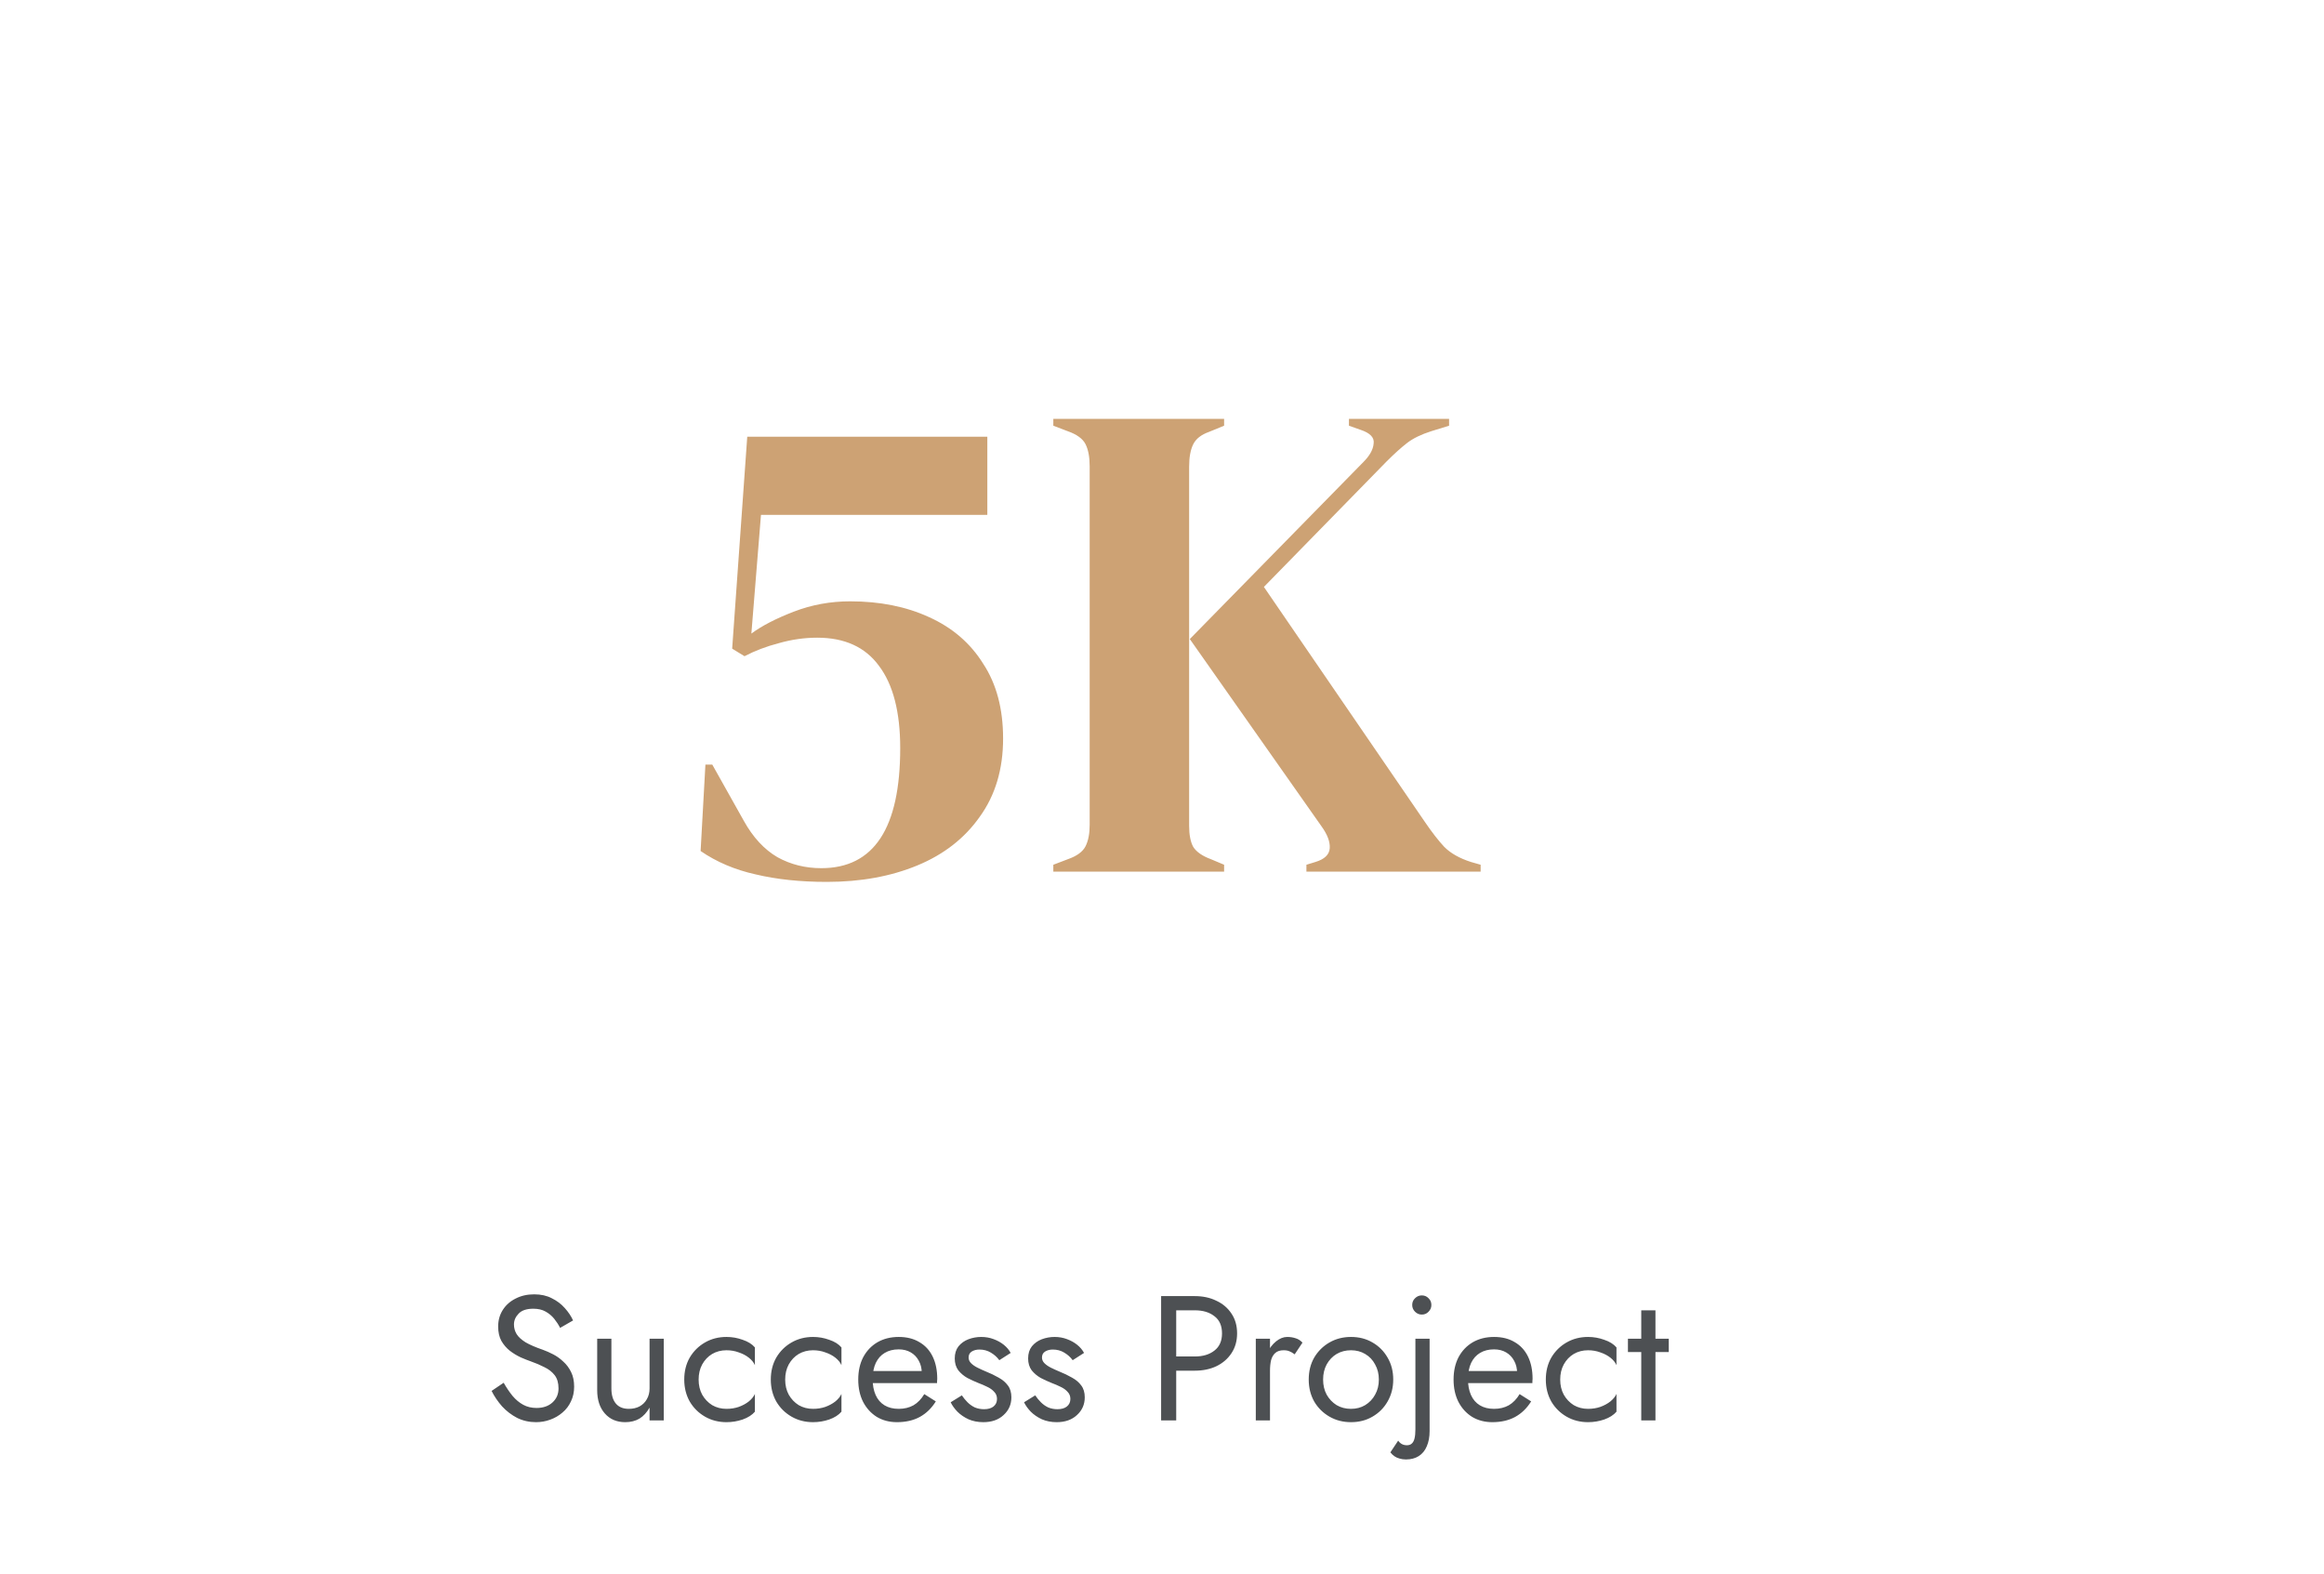 <svg width="288" height="195" viewBox="0 0 288 195" fill="none" xmlns="http://www.w3.org/2000/svg">
<path d="M102.463 109.275C99.176 109.275 96.229 108.963 93.623 108.34C91.073 107.773 88.806 106.81 86.823 105.45L87.418 94.74H88.268L92.178 101.71C93.311 103.75 94.699 105.252 96.343 106.215C97.986 107.122 99.799 107.575 101.783 107.575C108.299 107.575 111.558 102.617 111.558 92.7C111.558 88.223 110.679 84.823 108.923 82.5C107.223 80.177 104.673 79.015 101.273 79.015C99.686 79.015 98.099 79.242 96.513 79.695C94.983 80.092 93.566 80.63 92.263 81.31L90.733 80.375L92.603 54.11H122.353V63.8H94.303L93.113 78.505C94.416 77.542 96.173 76.635 98.383 75.785C100.593 74.935 102.916 74.51 105.353 74.51C109.036 74.51 112.294 75.162 115.128 76.465C118.018 77.768 120.256 79.695 121.843 82.245C123.486 84.738 124.308 87.827 124.308 91.51C124.308 95.307 123.344 98.537 121.418 101.2C119.548 103.863 116.969 105.875 113.683 107.235C110.396 108.595 106.656 109.275 102.463 109.275ZM130.532 108V107.15L132.317 106.47C133.45 106.073 134.187 105.535 134.527 104.855C134.867 104.175 135.037 103.297 135.037 102.22V57.765C135.037 56.632 134.867 55.725 134.527 55.045C134.187 54.365 133.45 53.827 132.317 53.43L130.532 52.75V51.9H151.697V52.75L149.827 53.515C148.864 53.855 148.212 54.365 147.872 55.045C147.532 55.725 147.362 56.66 147.362 57.85V102.305C147.362 103.438 147.532 104.317 147.872 104.94C148.269 105.563 149.005 106.073 150.082 106.47L151.697 107.15V108H130.532ZM161.897 108V107.15L163.002 106.81C164.135 106.47 164.73 105.903 164.787 105.11C164.844 104.317 164.504 103.41 163.767 102.39L147.447 79.185L168.952 57.255C169.745 56.462 170.17 55.697 170.227 54.96C170.34 54.223 169.802 53.657 168.612 53.26L167.167 52.75V51.9H179.577V52.75L177.367 53.43C176.12 53.827 175.129 54.308 174.392 54.875C173.655 55.442 172.805 56.207 171.842 57.17L156.627 72.725L176.602 101.88C177.452 103.127 178.245 104.147 178.982 104.94C179.775 105.733 180.88 106.357 182.297 106.81L183.487 107.15V108H161.897Z" fill="#CDA274"/>
<path d="M62.416 171.336L60.92 172.348C61.257 173.023 61.69 173.661 62.218 174.262C62.761 174.849 63.384 175.325 64.088 175.692C64.807 176.044 65.584 176.22 66.42 176.22C67.036 176.22 67.623 176.117 68.18 175.912C68.752 175.707 69.258 175.413 69.698 175.032C70.153 174.651 70.505 174.189 70.754 173.646C71.018 173.103 71.15 172.495 71.15 171.82C71.15 171.116 71.025 170.515 70.776 170.016C70.527 169.503 70.204 169.07 69.808 168.718C69.427 168.351 69.009 168.051 68.554 167.816C68.099 167.581 67.667 167.391 67.256 167.244C66.361 166.936 65.65 166.628 65.122 166.32C64.609 165.997 64.242 165.66 64.022 165.308C63.802 164.941 63.692 164.545 63.692 164.12C63.692 163.621 63.883 163.174 64.264 162.778C64.645 162.367 65.254 162.162 66.09 162.162C66.691 162.162 67.197 162.279 67.608 162.514C68.033 162.749 68.393 163.049 68.686 163.416C68.979 163.783 69.221 164.157 69.412 164.538L71.018 163.614C70.769 163.071 70.424 162.558 69.984 162.074C69.544 161.575 69.009 161.172 68.378 160.864C67.762 160.541 67.036 160.38 66.2 160.38C65.335 160.38 64.565 160.556 63.89 160.908C63.215 161.245 62.687 161.715 62.306 162.316C61.925 162.917 61.734 163.599 61.734 164.362C61.734 165.066 61.866 165.66 62.13 166.144C62.409 166.628 62.761 167.039 63.186 167.376C63.611 167.699 64.059 167.97 64.528 168.19C64.997 168.395 65.423 168.564 65.804 168.696C66.391 168.901 66.941 169.136 67.454 169.4C67.982 169.649 68.407 169.979 68.73 170.39C69.053 170.801 69.214 171.351 69.214 172.04C69.214 172.744 68.965 173.323 68.466 173.778C67.967 174.233 67.307 174.46 66.486 174.46C65.87 174.46 65.32 174.328 64.836 174.064C64.352 173.8 63.912 173.433 63.516 172.964C63.135 172.495 62.768 171.952 62.416 171.336ZM75.767 172.04V165.88H74.007V172.26C74.007 173.463 74.322 174.423 74.953 175.142C75.583 175.861 76.427 176.22 77.483 176.22C78.157 176.22 78.744 176.073 79.243 175.78C79.741 175.472 80.159 175.017 80.497 174.416V176H82.257V165.88H80.497V172.04C80.497 172.539 80.387 172.979 80.167 173.36C79.961 173.741 79.661 174.042 79.265 174.262C78.883 174.467 78.436 174.57 77.923 174.57C77.219 174.57 76.683 174.35 76.317 173.91C75.95 173.47 75.767 172.847 75.767 172.04ZM86.577 170.94C86.577 170.236 86.724 169.613 87.017 169.07C87.325 168.513 87.736 168.08 88.249 167.772C88.777 167.464 89.371 167.31 90.031 167.31C90.574 167.31 91.08 167.398 91.549 167.574C92.033 167.735 92.451 167.955 92.803 168.234C93.155 168.513 93.405 168.821 93.551 169.158V166.958C93.199 166.547 92.693 166.232 92.033 166.012C91.388 165.777 90.721 165.66 90.031 165.66C89.049 165.66 88.161 165.887 87.369 166.342C86.577 166.797 85.947 167.42 85.477 168.212C85.023 169.004 84.795 169.913 84.795 170.94C84.795 171.952 85.023 172.861 85.477 173.668C85.947 174.46 86.577 175.083 87.369 175.538C88.161 175.993 89.049 176.22 90.031 176.22C90.721 176.22 91.388 176.11 92.033 175.89C92.693 175.655 93.199 175.333 93.551 174.922V172.722C93.405 173.045 93.155 173.353 92.803 173.646C92.451 173.925 92.033 174.152 91.549 174.328C91.08 174.489 90.574 174.57 90.031 174.57C89.371 174.57 88.777 174.416 88.249 174.108C87.736 173.785 87.325 173.353 87.017 172.81C86.724 172.267 86.577 171.644 86.577 170.94ZM97.303 170.94C97.303 170.236 97.45 169.613 97.743 169.07C98.051 168.513 98.462 168.08 98.975 167.772C99.503 167.464 100.097 167.31 100.757 167.31C101.3 167.31 101.806 167.398 102.275 167.574C102.759 167.735 103.177 167.955 103.529 168.234C103.881 168.513 104.131 168.821 104.277 169.158V166.958C103.925 166.547 103.419 166.232 102.759 166.012C102.114 165.777 101.447 165.66 100.757 165.66C99.775 165.66 98.887 165.887 98.095 166.342C97.303 166.797 96.672 167.42 96.203 168.212C95.749 169.004 95.521 169.913 95.521 170.94C95.521 171.952 95.749 172.861 96.203 173.668C96.672 174.46 97.303 175.083 98.095 175.538C98.887 175.993 99.775 176.22 100.757 176.22C101.447 176.22 102.114 176.11 102.759 175.89C103.419 175.655 103.925 175.333 104.277 174.922V172.722C104.131 173.045 103.881 173.353 103.529 173.646C103.177 173.925 102.759 174.152 102.275 174.328C101.806 174.489 101.3 174.57 100.757 174.57C100.097 174.57 99.503 174.416 98.975 174.108C98.462 173.785 98.051 173.353 97.743 172.81C97.45 172.267 97.303 171.644 97.303 170.94ZM111.153 176.22C112.238 176.22 113.177 176.007 113.969 175.582C114.776 175.142 115.443 174.497 115.971 173.646L114.541 172.744C114.174 173.36 113.727 173.822 113.199 174.13C112.671 174.423 112.062 174.57 111.373 174.57C110.684 174.57 110.097 174.423 109.613 174.13C109.129 173.837 108.762 173.411 108.513 172.854C108.264 172.297 108.139 171.622 108.139 170.83C108.154 170.053 108.286 169.4 108.535 168.872C108.799 168.329 109.166 167.919 109.635 167.64C110.119 167.347 110.698 167.2 111.373 167.2C111.945 167.2 112.444 167.325 112.869 167.574C113.294 167.823 113.624 168.168 113.859 168.608C114.108 169.048 114.233 169.569 114.233 170.17C114.233 170.273 114.211 170.405 114.167 170.566C114.123 170.713 114.079 170.823 114.035 170.896L114.739 169.884H107.479V171.38H116.125C116.125 171.351 116.125 171.285 116.125 171.182C116.14 171.065 116.147 170.955 116.147 170.852C116.147 169.781 115.956 168.857 115.575 168.08C115.194 167.303 114.644 166.709 113.925 166.298C113.221 165.873 112.37 165.66 111.373 165.66C110.376 165.66 109.496 165.88 108.733 166.32C107.985 166.76 107.398 167.376 106.973 168.168C106.562 168.96 106.357 169.884 106.357 170.94C106.357 171.981 106.555 172.898 106.951 173.69C107.362 174.482 107.926 175.105 108.645 175.56C109.378 176 110.214 176.22 111.153 176.22ZM119.197 172.898L117.811 173.756C118.002 174.152 118.281 174.541 118.647 174.922C119.029 175.303 119.491 175.619 120.033 175.868C120.576 176.103 121.185 176.22 121.859 176.22C122.901 176.22 123.737 175.927 124.367 175.34C125.013 174.753 125.335 174.02 125.335 173.14C125.335 172.539 125.189 172.047 124.895 171.666C124.617 171.285 124.235 170.962 123.751 170.698C123.267 170.419 122.732 170.163 122.145 169.928C121.793 169.781 121.456 169.627 121.133 169.466C120.811 169.305 120.547 169.121 120.341 168.916C120.136 168.711 120.033 168.476 120.033 168.212C120.033 167.875 120.165 167.625 120.429 167.464C120.693 167.303 121.009 167.222 121.375 167.222C121.903 167.222 122.373 167.347 122.783 167.596C123.209 167.845 123.561 168.161 123.839 168.542L125.247 167.64C125.042 167.259 124.756 166.921 124.389 166.628C124.023 166.335 123.597 166.1 123.113 165.924C122.644 165.748 122.138 165.66 121.595 165.66C121.053 165.66 120.525 165.755 120.011 165.946C119.513 166.137 119.102 166.43 118.779 166.826C118.471 167.222 118.317 167.721 118.317 168.322C118.317 168.909 118.464 169.4 118.757 169.796C119.065 170.177 119.439 170.493 119.879 170.742C120.334 170.977 120.781 171.182 121.221 171.358C121.617 171.505 121.991 171.666 122.343 171.842C122.695 172.003 122.981 172.209 123.201 172.458C123.436 172.693 123.553 172.986 123.553 173.338C123.553 173.734 123.407 174.049 123.113 174.284C122.835 174.504 122.446 174.614 121.947 174.614C121.537 174.614 121.155 174.541 120.803 174.394C120.466 174.233 120.165 174.02 119.901 173.756C119.637 173.492 119.403 173.206 119.197 172.898ZM128.29 172.898L126.904 173.756C127.095 174.152 127.374 174.541 127.74 174.922C128.122 175.303 128.584 175.619 129.126 175.868C129.669 176.103 130.278 176.22 130.952 176.22C131.994 176.22 132.83 175.927 133.46 175.34C134.106 174.753 134.428 174.02 134.428 173.14C134.428 172.539 134.282 172.047 133.988 171.666C133.71 171.285 133.328 170.962 132.844 170.698C132.36 170.419 131.825 170.163 131.238 169.928C130.886 169.781 130.549 169.627 130.226 169.466C129.904 169.305 129.64 169.121 129.434 168.916C129.229 168.711 129.126 168.476 129.126 168.212C129.126 167.875 129.258 167.625 129.522 167.464C129.786 167.303 130.102 167.222 130.468 167.222C130.996 167.222 131.466 167.347 131.876 167.596C132.302 167.845 132.654 168.161 132.932 168.542L134.34 167.64C134.135 167.259 133.849 166.921 133.482 166.628C133.116 166.335 132.69 166.1 132.206 165.924C131.737 165.748 131.231 165.66 130.688 165.66C130.146 165.66 129.618 165.755 129.104 165.946C128.606 166.137 128.195 166.43 127.872 166.826C127.564 167.222 127.41 167.721 127.41 168.322C127.41 168.909 127.557 169.4 127.85 169.796C128.158 170.177 128.532 170.493 128.972 170.742C129.427 170.977 129.874 171.182 130.314 171.358C130.71 171.505 131.084 171.666 131.436 171.842C131.788 172.003 132.074 172.209 132.294 172.458C132.529 172.693 132.646 172.986 132.646 173.338C132.646 173.734 132.5 174.049 132.206 174.284C131.928 174.504 131.539 174.614 131.04 174.614C130.63 174.614 130.248 174.541 129.896 174.394C129.559 174.233 129.258 174.02 128.994 173.756C128.73 173.492 128.496 173.206 128.29 172.898ZM143.891 160.6V176H145.761V160.6H143.891ZM144.925 162.36H148.071C149.068 162.36 149.875 162.602 150.491 163.086C151.122 163.555 151.437 164.267 151.437 165.22C151.437 166.159 151.122 166.87 150.491 167.354C149.875 167.838 149.068 168.08 148.071 168.08H144.925V169.84H148.071C149.068 169.84 149.956 169.657 150.733 169.29C151.525 168.909 152.148 168.373 152.603 167.684C153.072 166.98 153.307 166.159 153.307 165.22C153.307 164.267 153.072 163.445 152.603 162.756C152.148 162.067 151.525 161.539 150.733 161.172C149.956 160.791 149.068 160.6 148.071 160.6H144.925V162.36ZM157.384 165.88H155.624V176H157.384V165.88ZM160.442 167.816L161.41 166.364C161.146 166.085 160.853 165.902 160.53 165.814C160.222 165.711 159.885 165.66 159.518 165.66C159.049 165.66 158.587 165.843 158.132 166.21C157.678 166.577 157.304 167.075 157.01 167.706C156.732 168.322 156.592 169.033 156.592 169.84H157.384C157.384 169.356 157.428 168.923 157.516 168.542C157.619 168.161 157.795 167.86 158.044 167.64C158.294 167.42 158.638 167.31 159.078 167.31C159.372 167.31 159.614 167.354 159.804 167.442C159.995 167.515 160.208 167.64 160.442 167.816ZM162.183 170.94C162.183 171.952 162.41 172.861 162.865 173.668C163.334 174.46 163.965 175.083 164.757 175.538C165.549 175.993 166.436 176.22 167.419 176.22C168.416 176.22 169.304 175.993 170.081 175.538C170.873 175.083 171.496 174.46 171.951 173.668C172.42 172.861 172.655 171.952 172.655 170.94C172.655 169.913 172.42 169.004 171.951 168.212C171.496 167.42 170.873 166.797 170.081 166.342C169.304 165.887 168.416 165.66 167.419 165.66C166.436 165.66 165.549 165.887 164.757 166.342C163.965 166.797 163.334 167.42 162.865 168.212C162.41 169.004 162.183 169.913 162.183 170.94ZM163.965 170.94C163.965 170.236 164.112 169.613 164.405 169.07C164.713 168.513 165.124 168.08 165.637 167.772C166.165 167.464 166.759 167.31 167.419 167.31C168.079 167.31 168.666 167.464 169.179 167.772C169.707 168.08 170.118 168.513 170.411 169.07C170.719 169.613 170.873 170.236 170.873 170.94C170.873 171.644 170.719 172.267 170.411 172.81C170.118 173.353 169.707 173.785 169.179 174.108C168.666 174.416 168.079 174.57 167.419 174.57C166.759 174.57 166.165 174.416 165.637 174.108C165.124 173.785 164.713 173.353 164.405 172.81C164.112 172.267 163.965 171.644 163.965 170.94ZM175.007 161.7C175.007 162.023 175.124 162.301 175.359 162.536C175.593 162.771 175.872 162.888 176.195 162.888C176.532 162.888 176.811 162.771 177.031 162.536C177.265 162.301 177.383 162.023 177.383 161.7C177.383 161.363 177.265 161.084 177.031 160.864C176.811 160.629 176.532 160.512 176.195 160.512C175.872 160.512 175.593 160.629 175.359 160.864C175.124 161.084 175.007 161.363 175.007 161.7ZM173.269 178.508L172.301 179.96C172.447 180.151 172.616 180.312 172.807 180.444C172.997 180.576 173.21 180.671 173.445 180.73C173.679 180.803 173.943 180.84 174.237 180.84C174.853 180.84 175.381 180.701 175.821 180.422C176.261 180.143 176.591 179.74 176.811 179.212C177.045 178.684 177.163 178.053 177.163 177.32V165.88H175.403V177.1C175.403 177.569 175.366 177.951 175.293 178.244C175.219 178.537 175.102 178.75 174.941 178.882C174.794 179.014 174.596 179.08 174.347 179.08C174.112 179.08 173.899 179.029 173.709 178.926C173.533 178.823 173.386 178.684 173.269 178.508ZM184.929 176.22C186.014 176.22 186.953 176.007 187.745 175.582C188.551 175.142 189.219 174.497 189.747 173.646L188.317 172.744C187.95 173.36 187.503 173.822 186.975 174.13C186.447 174.423 185.838 174.57 185.149 174.57C184.459 174.57 183.873 174.423 183.389 174.13C182.905 173.837 182.538 173.411 182.289 172.854C182.039 172.297 181.915 171.622 181.915 170.83C181.929 170.053 182.061 169.4 182.311 168.872C182.575 168.329 182.941 167.919 183.411 167.64C183.895 167.347 184.474 167.2 185.149 167.2C185.721 167.2 186.219 167.325 186.645 167.574C187.07 167.823 187.4 168.168 187.635 168.608C187.884 169.048 188.009 169.569 188.009 170.17C188.009 170.273 187.987 170.405 187.943 170.566C187.899 170.713 187.855 170.823 187.811 170.896L188.515 169.884H181.255V171.38H189.901C189.901 171.351 189.901 171.285 189.901 171.182C189.915 171.065 189.923 170.955 189.923 170.852C189.923 169.781 189.732 168.857 189.351 168.08C188.969 167.303 188.419 166.709 187.701 166.298C186.997 165.873 186.146 165.66 185.149 165.66C184.151 165.66 183.271 165.88 182.509 166.32C181.761 166.76 181.174 167.376 180.749 168.168C180.338 168.96 180.133 169.884 180.133 170.94C180.133 171.981 180.331 172.898 180.727 173.69C181.137 174.482 181.702 175.105 182.421 175.56C183.154 176 183.99 176.22 184.929 176.22ZM193.347 170.94C193.347 170.236 193.494 169.613 193.787 169.07C194.095 168.513 194.506 168.08 195.019 167.772C195.547 167.464 196.141 167.31 196.801 167.31C197.344 167.31 197.85 167.398 198.319 167.574C198.803 167.735 199.221 167.955 199.573 168.234C199.925 168.513 200.174 168.821 200.321 169.158V166.958C199.969 166.547 199.463 166.232 198.803 166.012C198.158 165.777 197.49 165.66 196.801 165.66C195.818 165.66 194.931 165.887 194.139 166.342C193.347 166.797 192.716 167.42 192.247 168.212C191.792 169.004 191.565 169.913 191.565 170.94C191.565 171.952 191.792 172.861 192.247 173.668C192.716 174.46 193.347 175.083 194.139 175.538C194.931 175.993 195.818 176.22 196.801 176.22C197.49 176.22 198.158 176.11 198.803 175.89C199.463 175.655 199.969 175.333 200.321 174.922V172.722C200.174 173.045 199.925 173.353 199.573 173.646C199.221 173.925 198.803 174.152 198.319 174.328C197.85 174.489 197.344 174.57 196.801 174.57C196.141 174.57 195.547 174.416 195.019 174.108C194.506 173.785 194.095 173.353 193.787 172.81C193.494 172.267 193.347 171.644 193.347 170.94ZM201.741 165.88V167.53H206.801V165.88H201.741ZM203.391 162.36V176H205.151V162.36H203.391Z" fill="#4D5053"/>
</svg>
